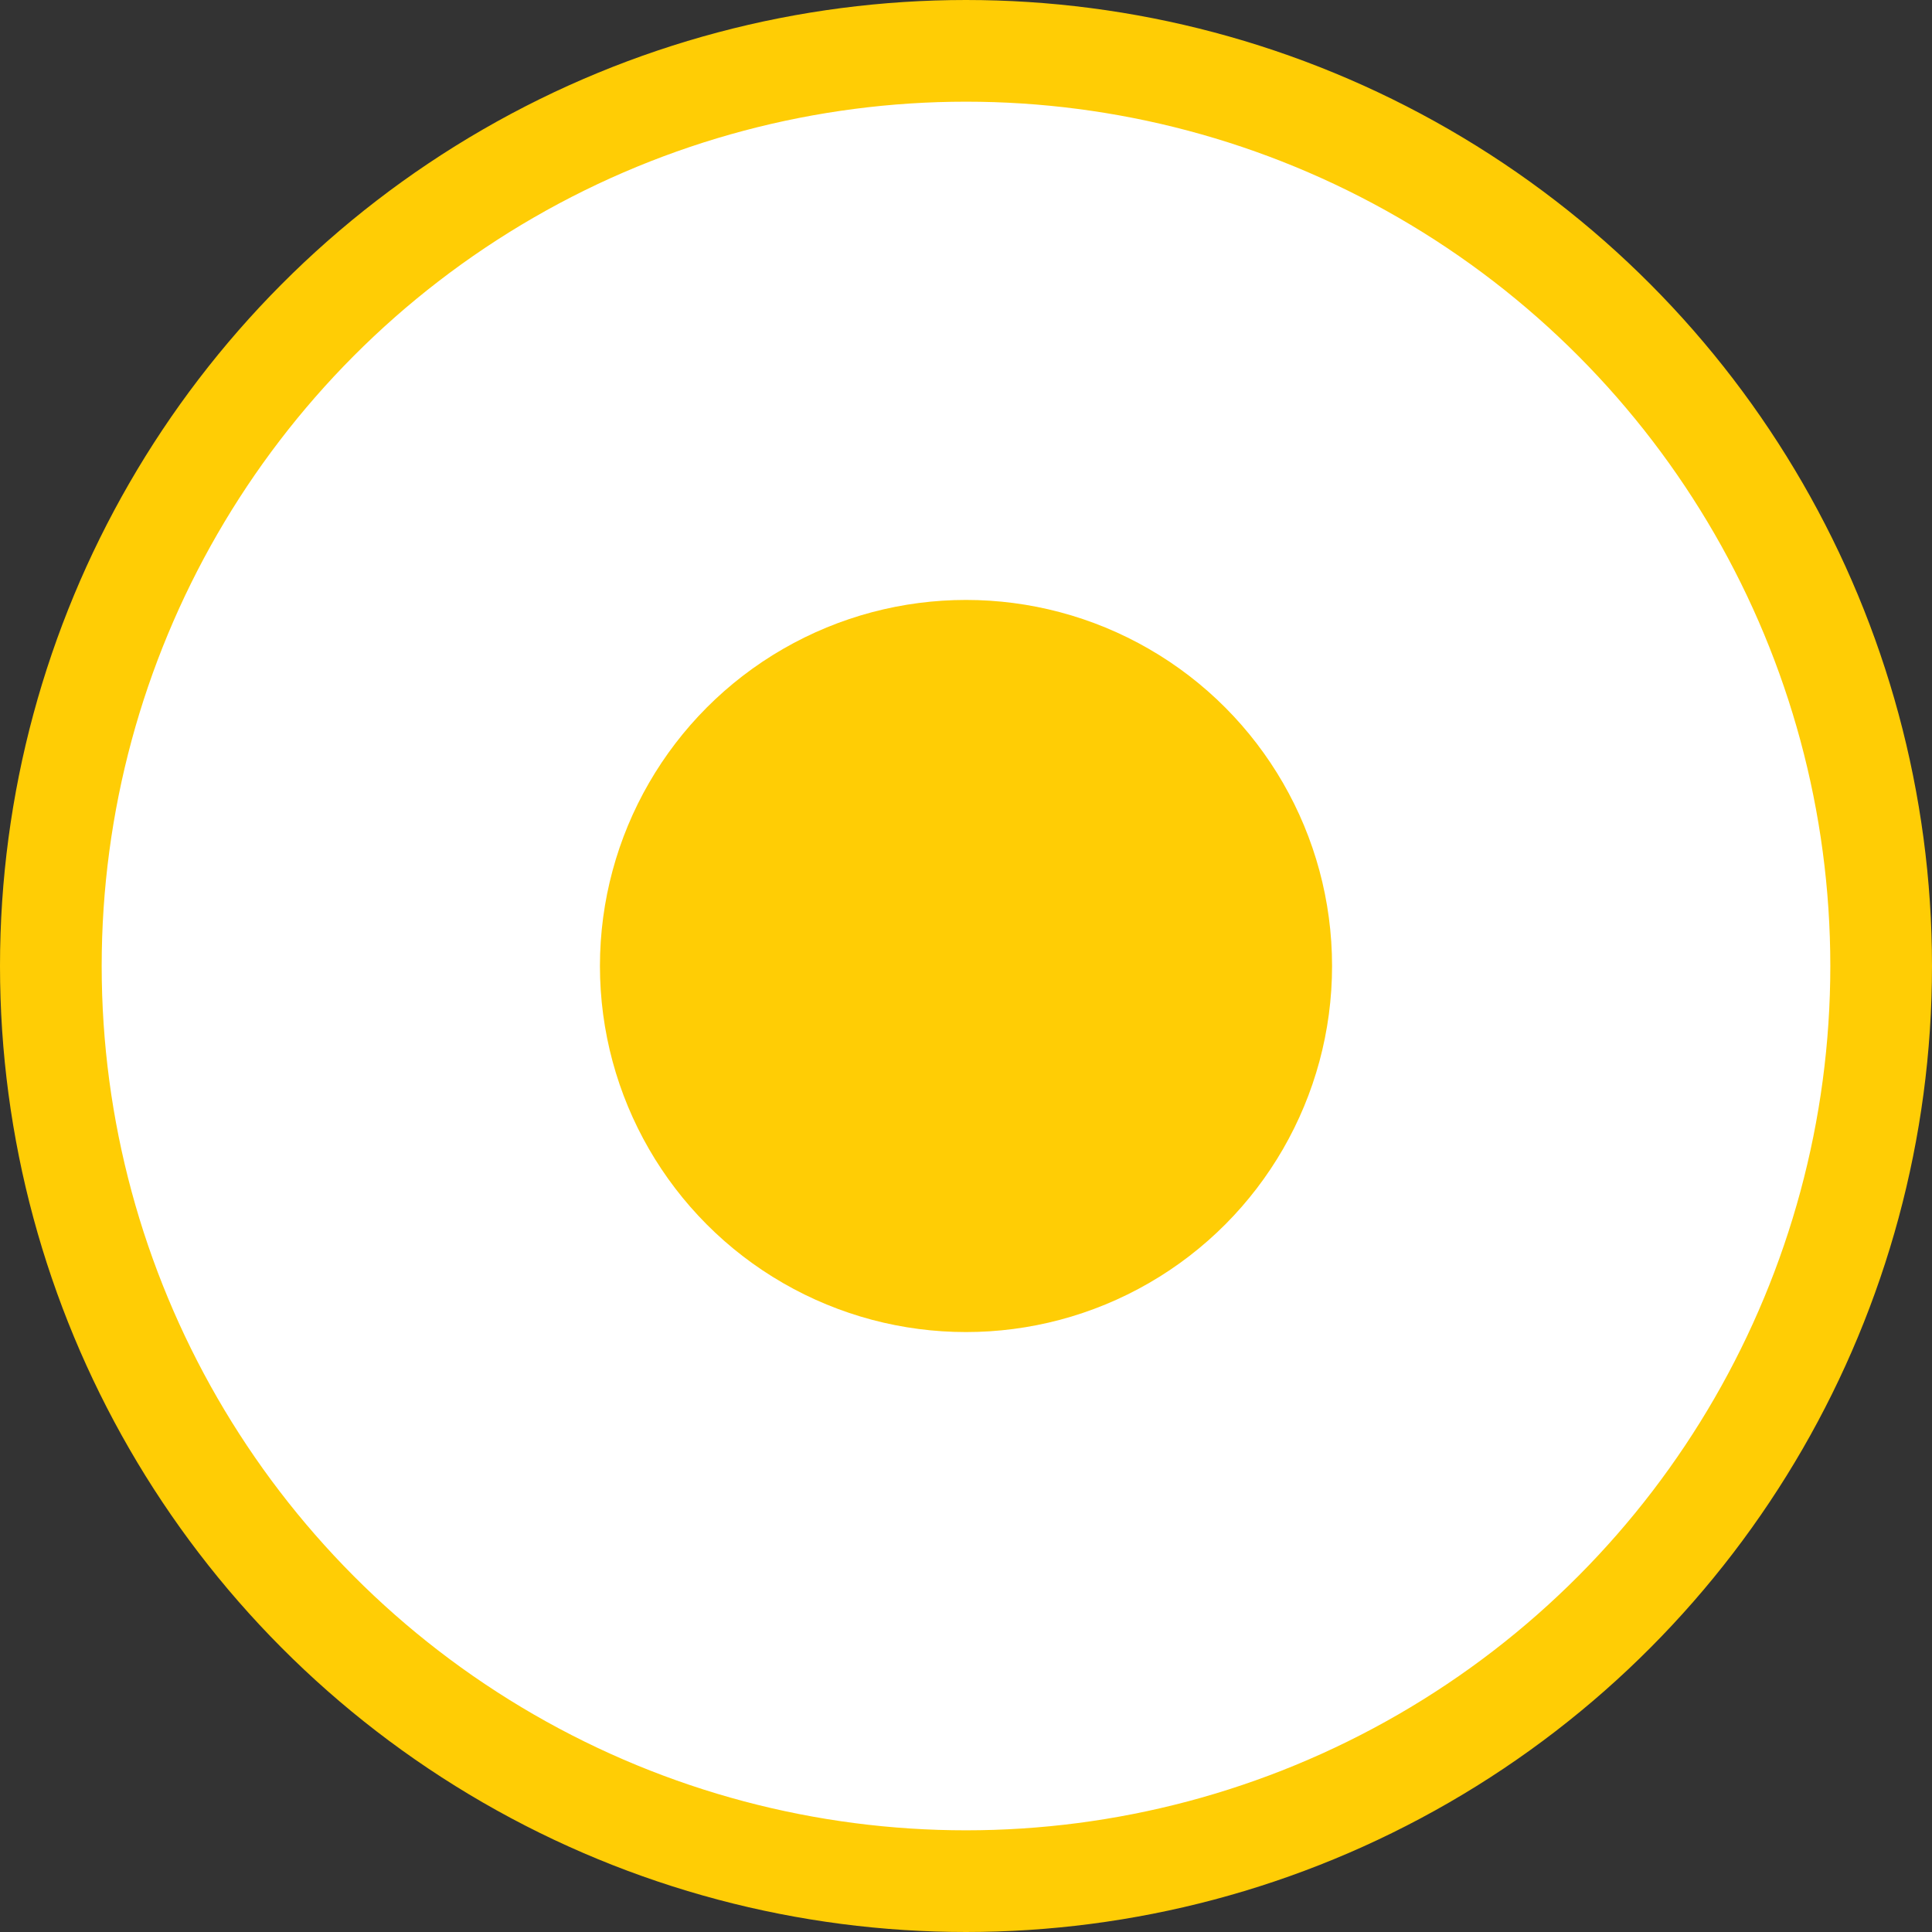 <svg id="Layer_1" data-name="Layer 1" xmlns="http://www.w3.org/2000/svg" viewBox="0 0 38 38"><rect x="0" y="0" width="38" height="38" fill="#333333" stroke="none"/><defs><style>.cls-1{fill:#fff;stroke:#ffcd05;stroke-miterlimit:10;stroke-width:2px;}.cls-2{fill:#ffcd05;}</style></defs><title>Infranstructure_2</title><circle class="cls-1" cx="19" cy="19" r="18"/><circle class="cls-2" cx="19" cy="19" r="7.2"/></svg>